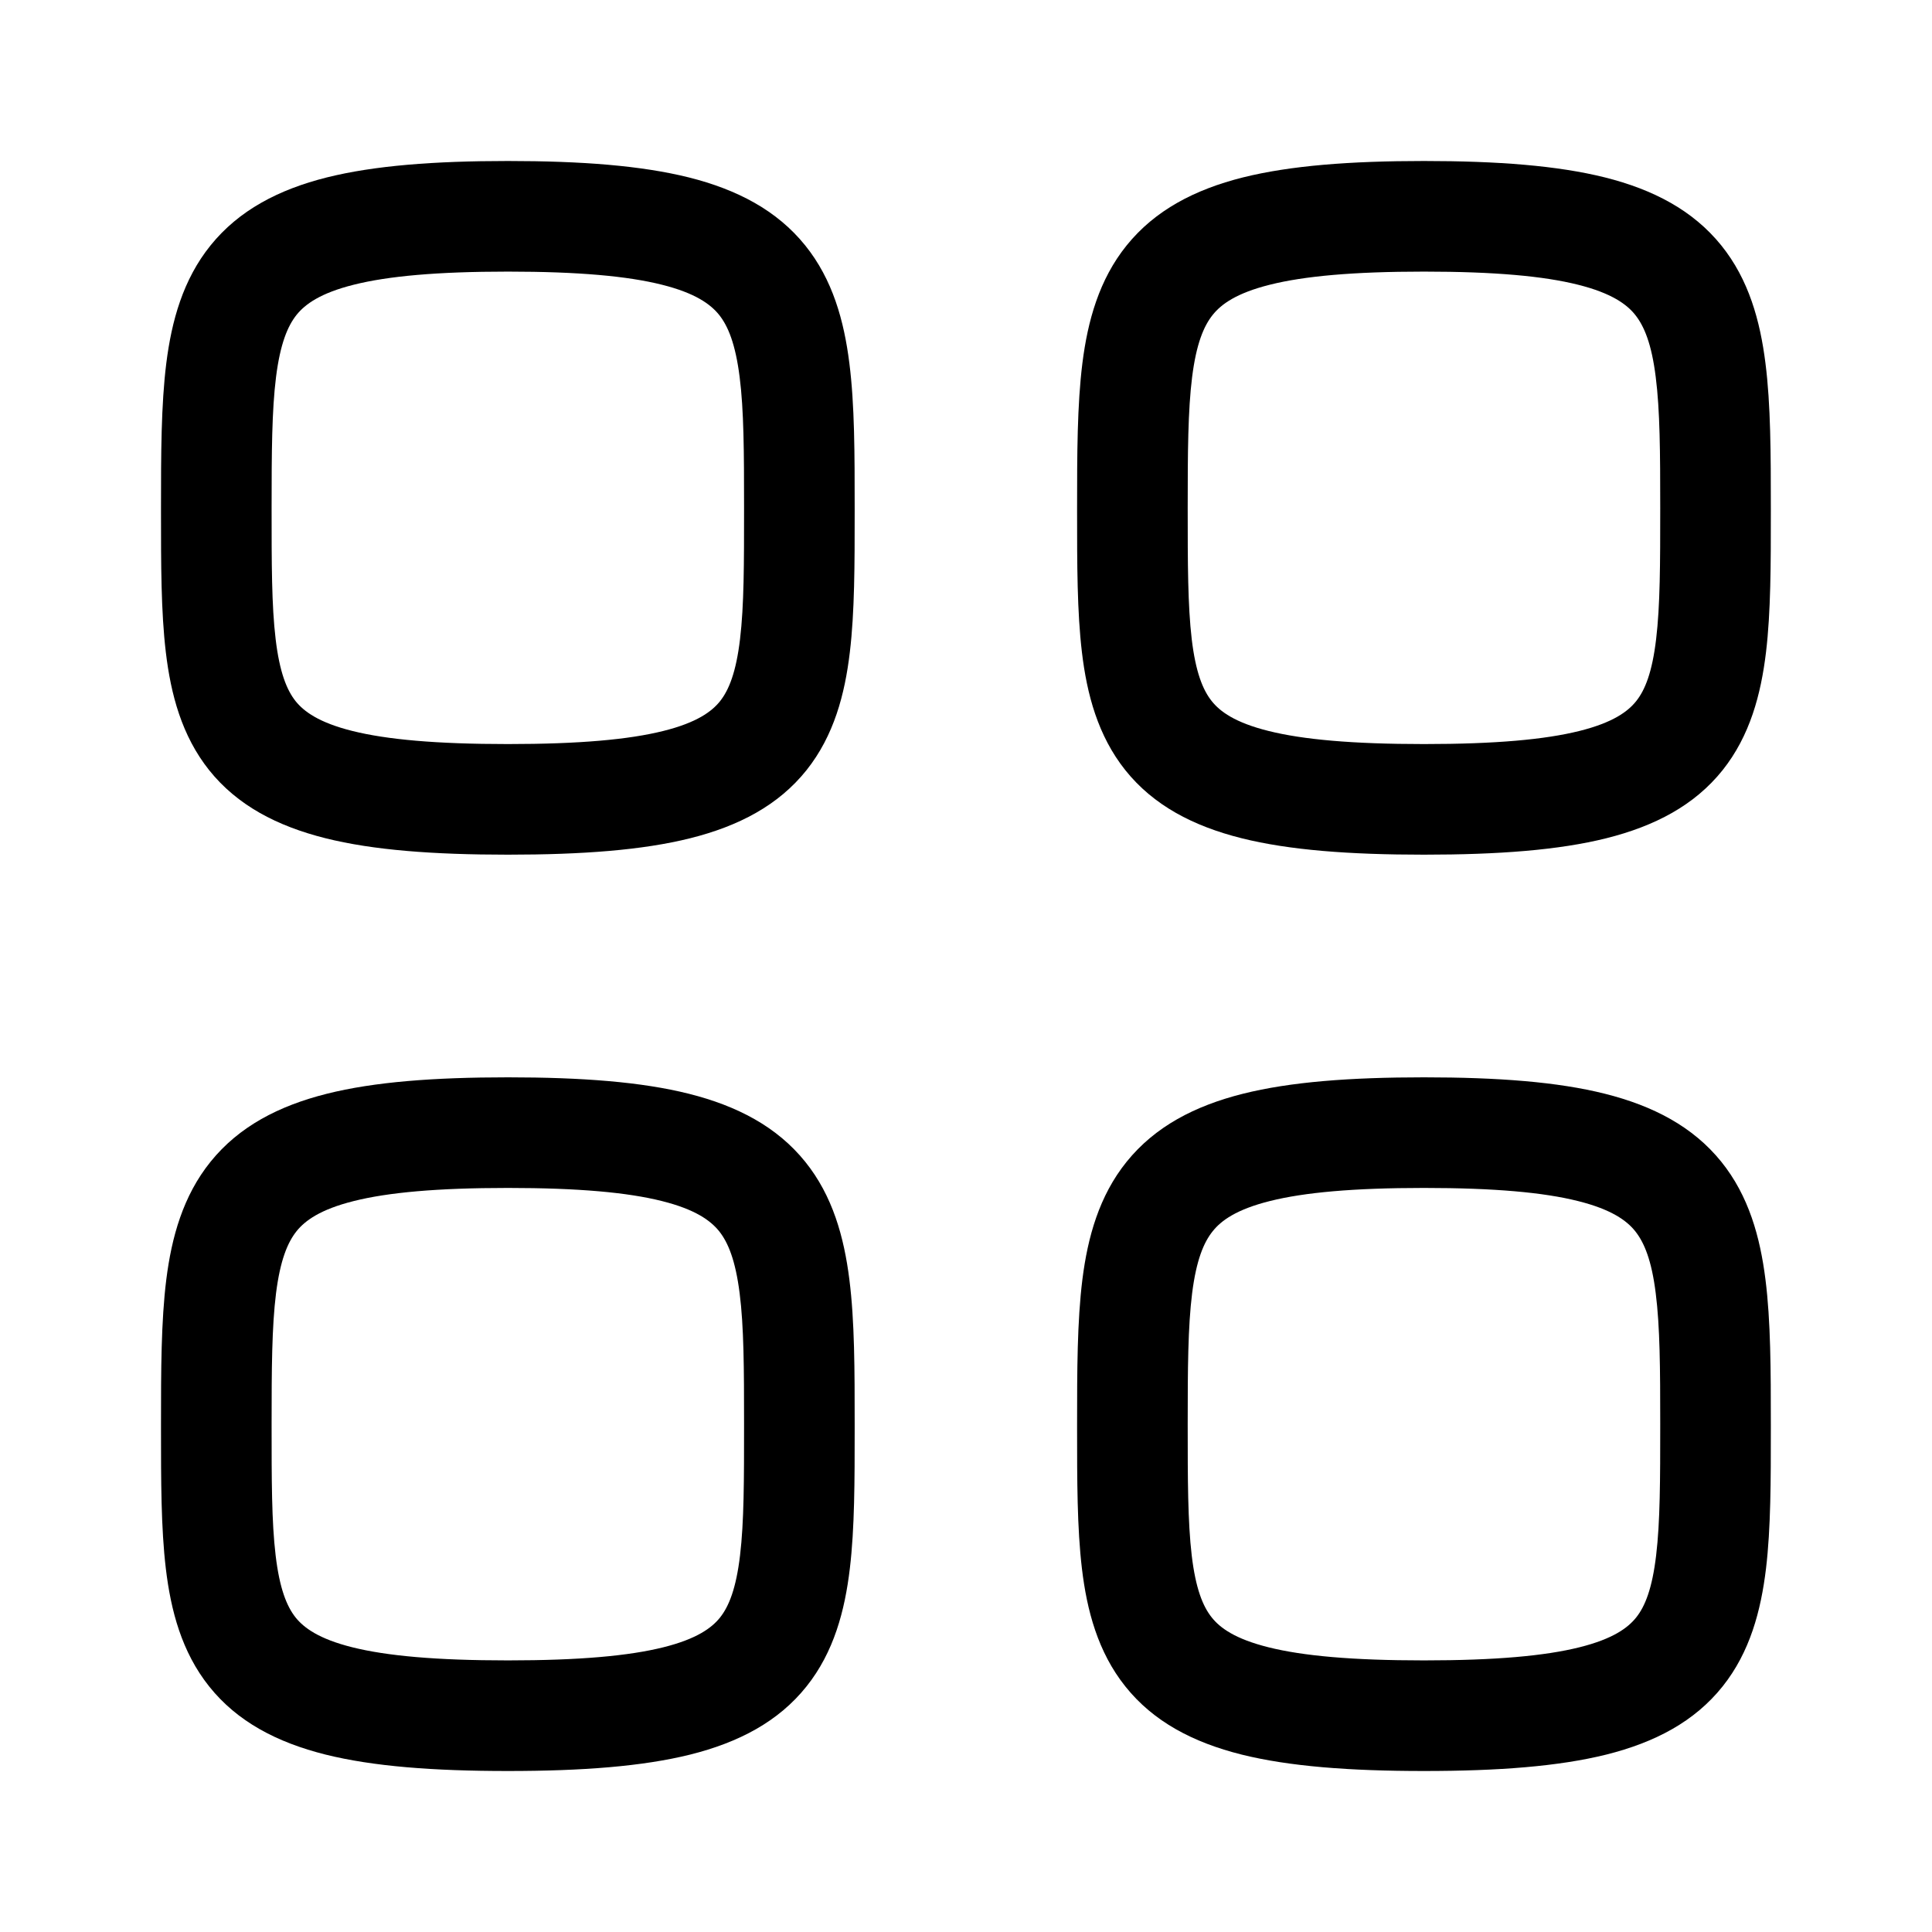 <svg width="24" height="24" viewBox="0 0 24 24" xmlns="http://www.w3.org/2000/svg">
<path fill-rule="evenodd" clip-rule="evenodd" d="M3.374 6.309C3.374 5.617 3.377 5.098 3.429 4.683C3.481 4.273 3.572 4.051 3.685 3.91C3.791 3.779 3.979 3.641 4.394 3.537C4.82 3.43 5.429 3.374 6.309 3.374C7.188 3.374 7.797 3.43 8.223 3.537C8.638 3.641 8.826 3.779 8.932 3.91C9.045 4.051 9.136 4.273 9.188 4.683C9.241 5.098 9.243 5.617 9.243 6.309C9.243 7.003 9.243 7.522 9.193 7.939C9.144 8.351 9.055 8.571 8.945 8.71C8.843 8.838 8.658 8.976 8.241 9.08C7.813 9.187 7.199 9.243 6.309 9.243C5.418 9.243 4.804 9.187 4.376 9.08C3.96 8.976 3.775 8.838 3.672 8.71C3.562 8.571 3.473 8.351 3.424 7.939C3.374 7.522 3.374 7.003 3.374 6.309ZM6.309 2C5.392 2 4.65 2.057 4.06 2.204C3.459 2.355 2.967 2.613 2.616 3.048C2.273 3.473 2.132 3.987 2.066 4.511C2.001 5.029 2 5.642 2 6.309L2 6.364C2 7.007 2 7.6 2.06 8.102C2.122 8.624 2.257 9.139 2.598 9.567C2.947 10.004 3.441 10.262 4.044 10.413C4.635 10.561 5.382 10.617 6.309 10.617C7.235 10.617 7.982 10.561 8.574 10.413C9.177 10.262 9.67 10.004 10.019 9.567C10.36 9.139 10.495 8.624 10.557 8.102C10.617 7.6 10.617 7.007 10.617 6.364V6.364L10.617 6.309C10.617 5.642 10.617 5.029 10.551 4.511C10.485 3.987 10.345 3.473 10.002 3.048C9.651 2.613 9.158 2.355 8.557 2.204C7.967 2.057 7.225 2 6.309 2ZM14.754 6.309C14.754 5.617 14.757 5.098 14.809 4.683C14.861 4.273 14.952 4.051 15.066 3.91C15.171 3.779 15.359 3.641 15.774 3.537C16.2 3.43 16.809 3.374 17.689 3.374C18.569 3.374 19.177 3.43 19.603 3.537C20.018 3.641 20.207 3.779 20.312 3.91C20.425 4.051 20.517 4.273 20.568 4.683C20.621 5.098 20.624 5.617 20.624 6.309C20.624 7.003 20.623 7.522 20.573 7.939C20.524 8.351 20.436 8.571 20.325 8.71C20.223 8.838 20.038 8.976 19.621 9.08C19.193 9.187 18.579 9.243 17.689 9.243C16.799 9.243 16.184 9.187 15.757 9.08C15.34 8.976 15.155 8.838 15.053 8.71C14.942 8.571 14.853 8.351 14.804 7.939C14.755 7.522 14.754 7.003 14.754 6.309ZM17.689 2C16.772 2 16.03 2.057 15.44 2.204C14.839 2.355 14.347 2.613 13.996 3.048C13.653 3.473 13.512 3.987 13.446 4.511C13.381 5.029 13.38 5.642 13.38 6.309L13.38 6.364C13.38 7.007 13.38 7.6 13.44 8.102C13.502 8.624 13.638 9.139 13.979 9.567C14.328 10.004 14.821 10.262 15.424 10.413C16.016 10.561 16.763 10.617 17.689 10.617C18.615 10.617 19.362 10.561 19.954 10.413C20.557 10.262 21.05 10.004 21.399 9.567C21.74 9.139 21.875 8.624 21.938 8.102C21.998 7.6 21.998 7.007 21.998 6.364V6.364L21.998 6.309C21.998 5.642 21.997 5.029 21.931 4.511C21.865 3.987 21.725 3.473 21.382 3.048C21.031 2.613 20.538 2.355 19.937 2.204C19.348 2.057 18.605 2 17.689 2ZM3.429 16.065C3.377 16.481 3.374 17 3.374 17.691C3.374 18.386 3.374 18.905 3.424 19.322C3.473 19.734 3.562 19.954 3.672 20.093C3.775 20.221 3.96 20.359 4.376 20.463C4.804 20.57 5.418 20.626 6.309 20.626C7.199 20.626 7.813 20.57 8.241 20.463C8.658 20.359 8.843 20.221 8.945 20.093C9.055 19.954 9.144 19.734 9.193 19.322C9.243 18.905 9.243 18.386 9.243 17.691C9.243 17 9.241 16.481 9.188 16.065C9.136 15.655 9.045 15.434 8.932 15.293C8.826 15.162 8.638 15.024 8.223 14.92C7.797 14.813 7.188 14.757 6.309 14.757C5.429 14.757 4.82 14.813 4.394 14.92C3.979 15.024 3.791 15.162 3.685 15.293C3.572 15.434 3.481 15.655 3.429 16.065ZM4.06 13.587C4.65 13.439 5.392 13.383 6.309 13.383C7.225 13.383 7.967 13.439 8.557 13.587C9.158 13.738 9.651 13.996 10.002 14.431C10.345 14.856 10.485 15.37 10.551 15.893C10.617 16.412 10.617 17.025 10.617 17.691L10.617 17.747V17.747C10.617 18.389 10.617 18.982 10.557 19.485C10.495 20.006 10.36 20.522 10.019 20.949C9.67 21.387 9.177 21.645 8.574 21.796C7.982 21.943 7.235 22 6.309 22C5.382 22 4.635 21.943 4.044 21.796C3.441 21.645 2.947 21.387 2.598 20.949C2.257 20.522 2.122 20.006 2.06 19.485C2 18.982 2 18.389 2 17.747L2 17.691C2 17.025 2.001 16.412 2.066 15.893C2.132 15.37 2.273 14.856 2.616 14.431C2.967 13.996 3.459 13.738 4.06 13.587ZM14.754 17.691C14.754 17 14.757 16.481 14.809 16.065C14.861 15.655 14.952 15.434 15.066 15.293C15.171 15.162 15.359 15.024 15.774 14.92C16.2 14.813 16.809 14.757 17.689 14.757C18.569 14.757 19.177 14.813 19.603 14.92C20.018 15.024 20.207 15.162 20.312 15.293C20.425 15.434 20.517 15.655 20.568 16.065C20.621 16.481 20.624 17 20.624 17.691C20.624 18.386 20.623 18.905 20.573 19.322C20.524 19.734 20.436 19.954 20.325 20.093C20.223 20.221 20.038 20.359 19.621 20.463C19.193 20.57 18.579 20.626 17.689 20.626C16.799 20.626 16.184 20.57 15.757 20.463C15.34 20.359 15.155 20.221 15.053 20.093C14.942 19.954 14.853 19.734 14.804 19.322C14.755 18.905 14.754 18.386 14.754 17.691ZM17.689 13.383C16.772 13.383 16.03 13.439 15.44 13.587C14.839 13.738 14.347 13.996 13.996 14.431C13.653 14.856 13.512 15.37 13.446 15.893C13.381 16.412 13.38 17.025 13.38 17.691L13.38 17.747C13.38 18.389 13.38 18.982 13.44 19.485C13.502 20.006 13.638 20.522 13.979 20.949C14.328 21.387 14.821 21.645 15.424 21.796C16.016 21.943 16.763 22 17.689 22C18.615 22 19.362 21.943 19.954 21.796C20.557 21.645 21.05 21.387 21.399 20.949C21.74 20.522 21.875 20.006 21.938 19.485C21.998 18.982 21.998 18.389 21.998 17.747V17.747L21.998 17.691C21.998 17.025 21.997 16.412 21.931 15.893C21.865 15.37 21.725 14.856 21.382 14.431C21.031 13.996 20.538 13.738 19.937 13.587C19.348 13.439 18.605 13.383 17.689 13.383Z"/>
</svg>
